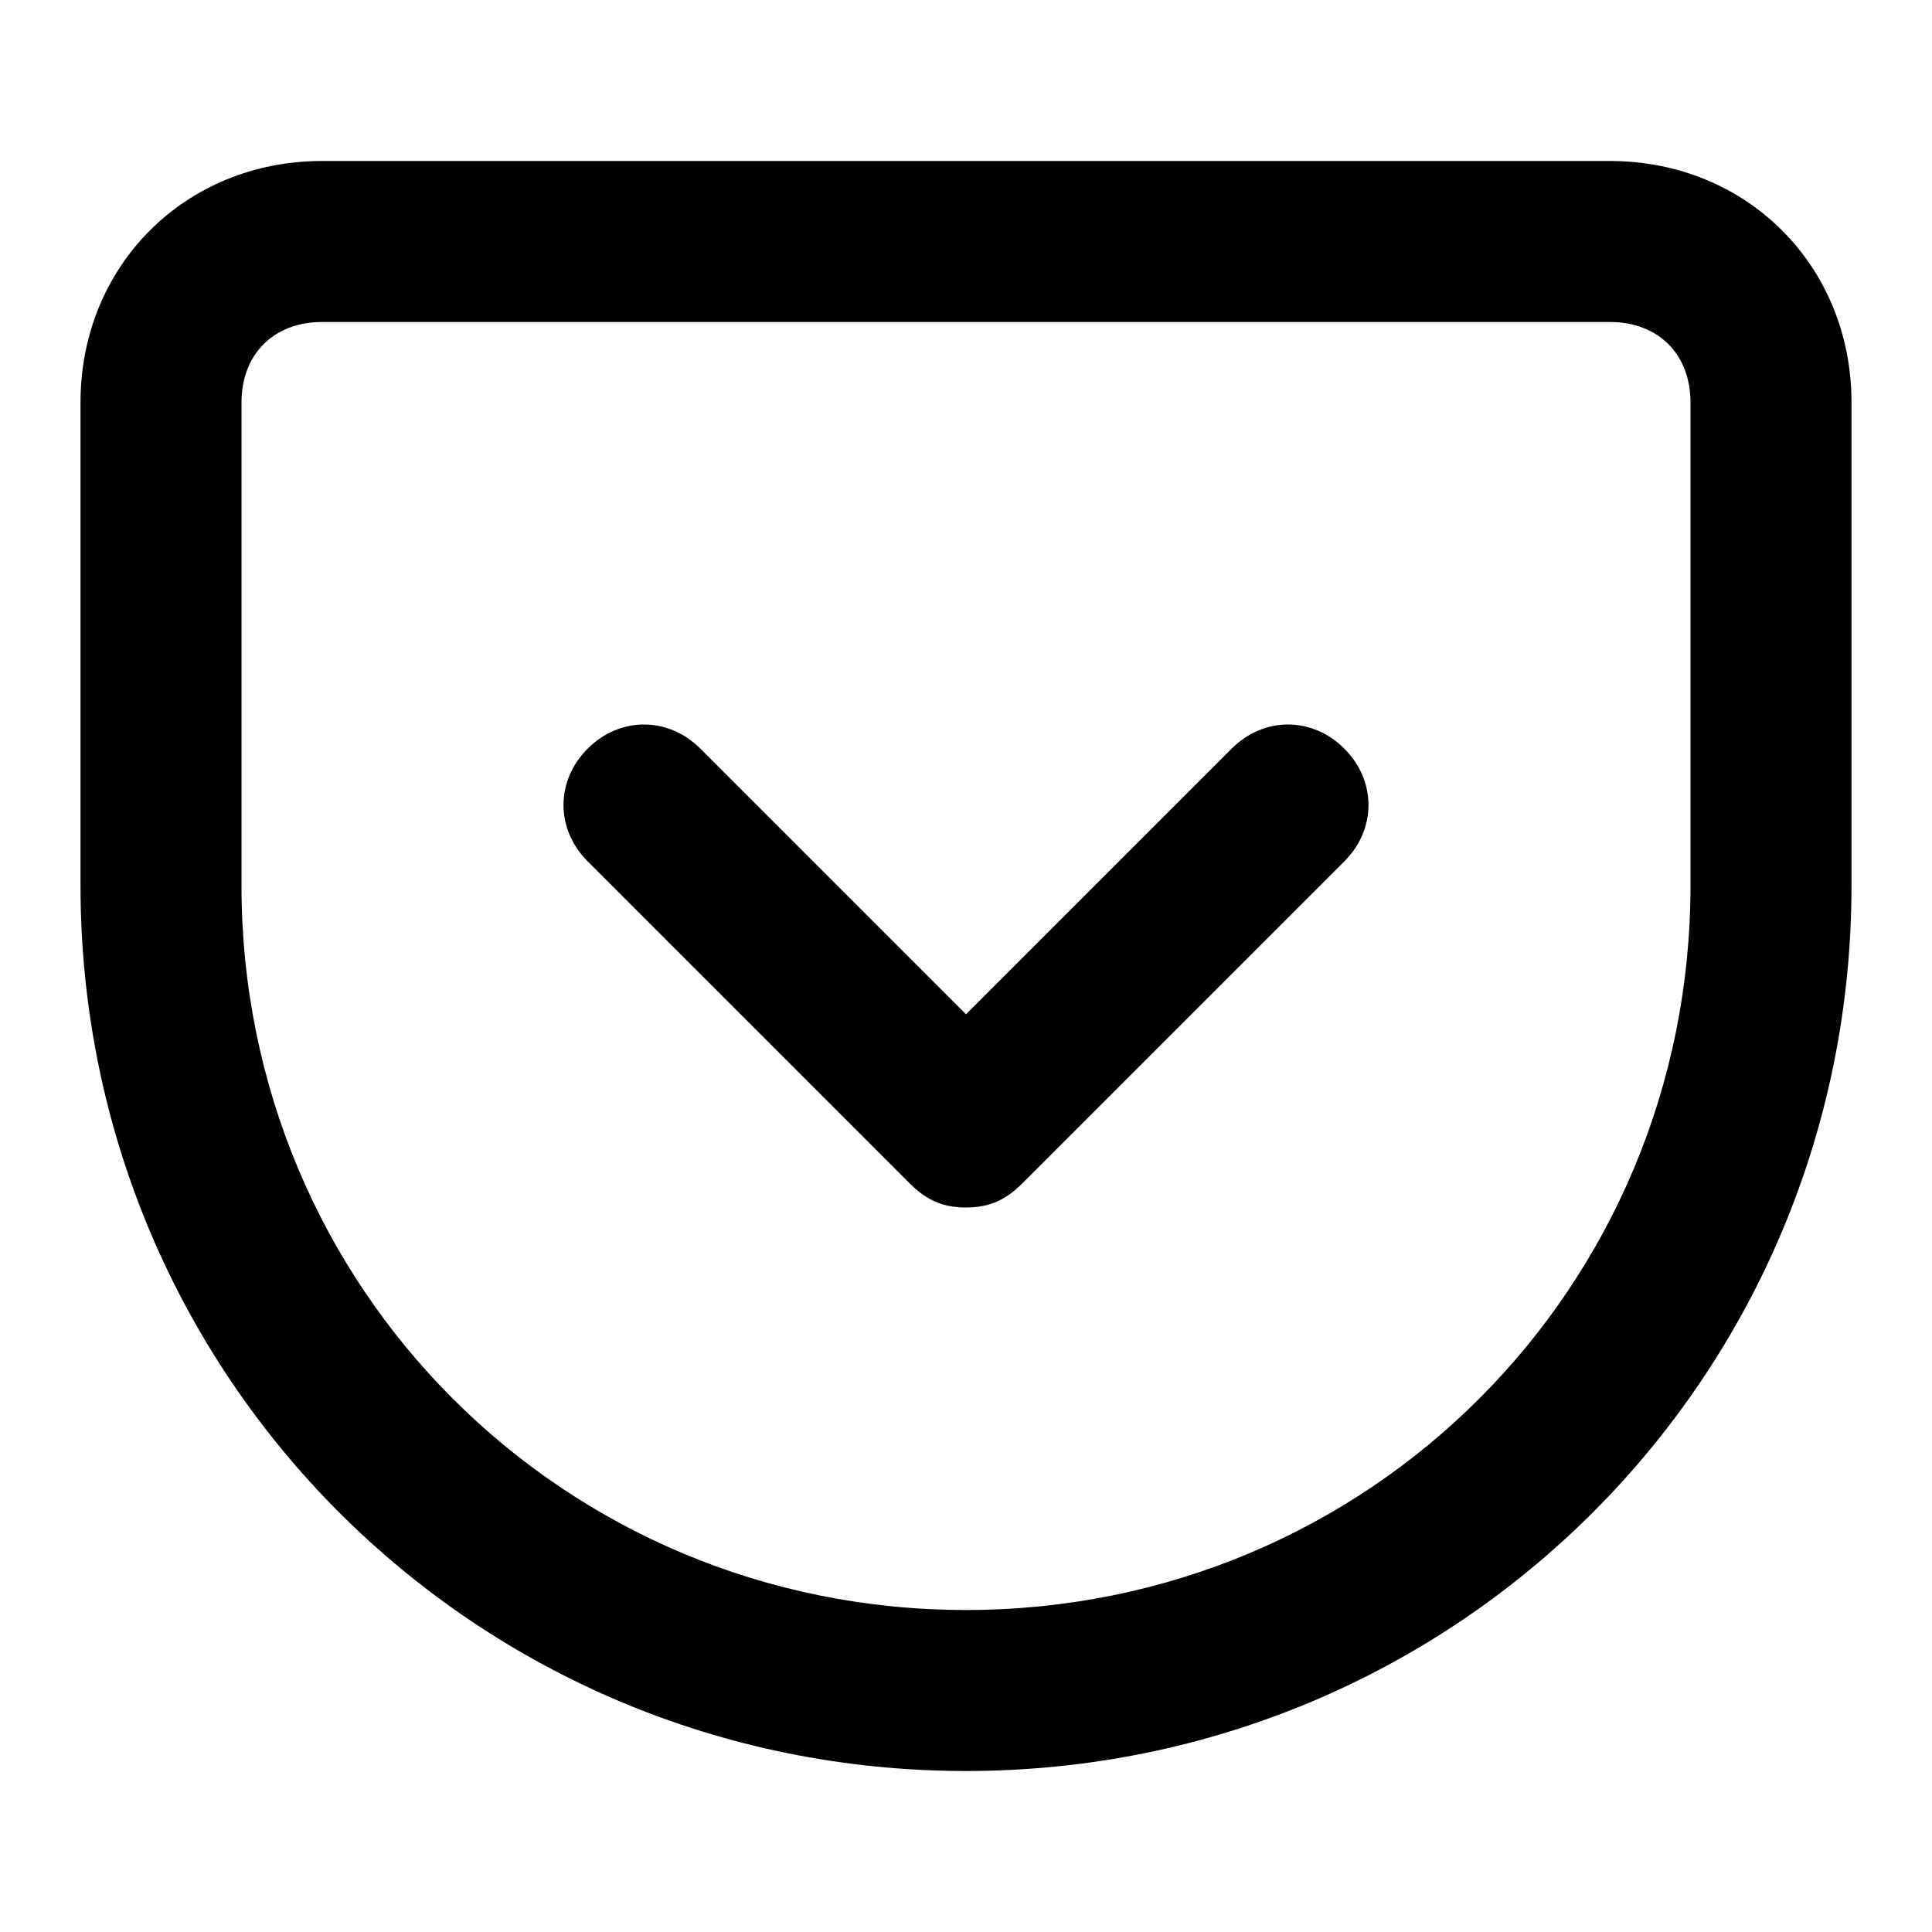 <svg xmlns="http://www.w3.org/2000/svg" viewBox="0 0 24 24"><path d="M12 22C5.9 22 1 17.1 1 11V5c0-1.7 1.3-3 3-3h16c1.7 0 3 1.3 3 3v6c0 6.1-4.9 11-11 11zM4 4c-.6 0-1 .4-1 1v6c0 5 4 9 9 9s9-4 9-9V5c0-.6-.4-1-1-1H4zm8 11c-.3 0-.5-.1-.7-.3l-4-4c-.4-.4-.4-1 0-1.4s1-.4 1.4 0l3.3 3.3 3.3-3.3c.4-.4 1-.4 1.4 0s.4 1 0 1.4l-4 4c-.2.2-.4.3-.7.3z"/></svg>